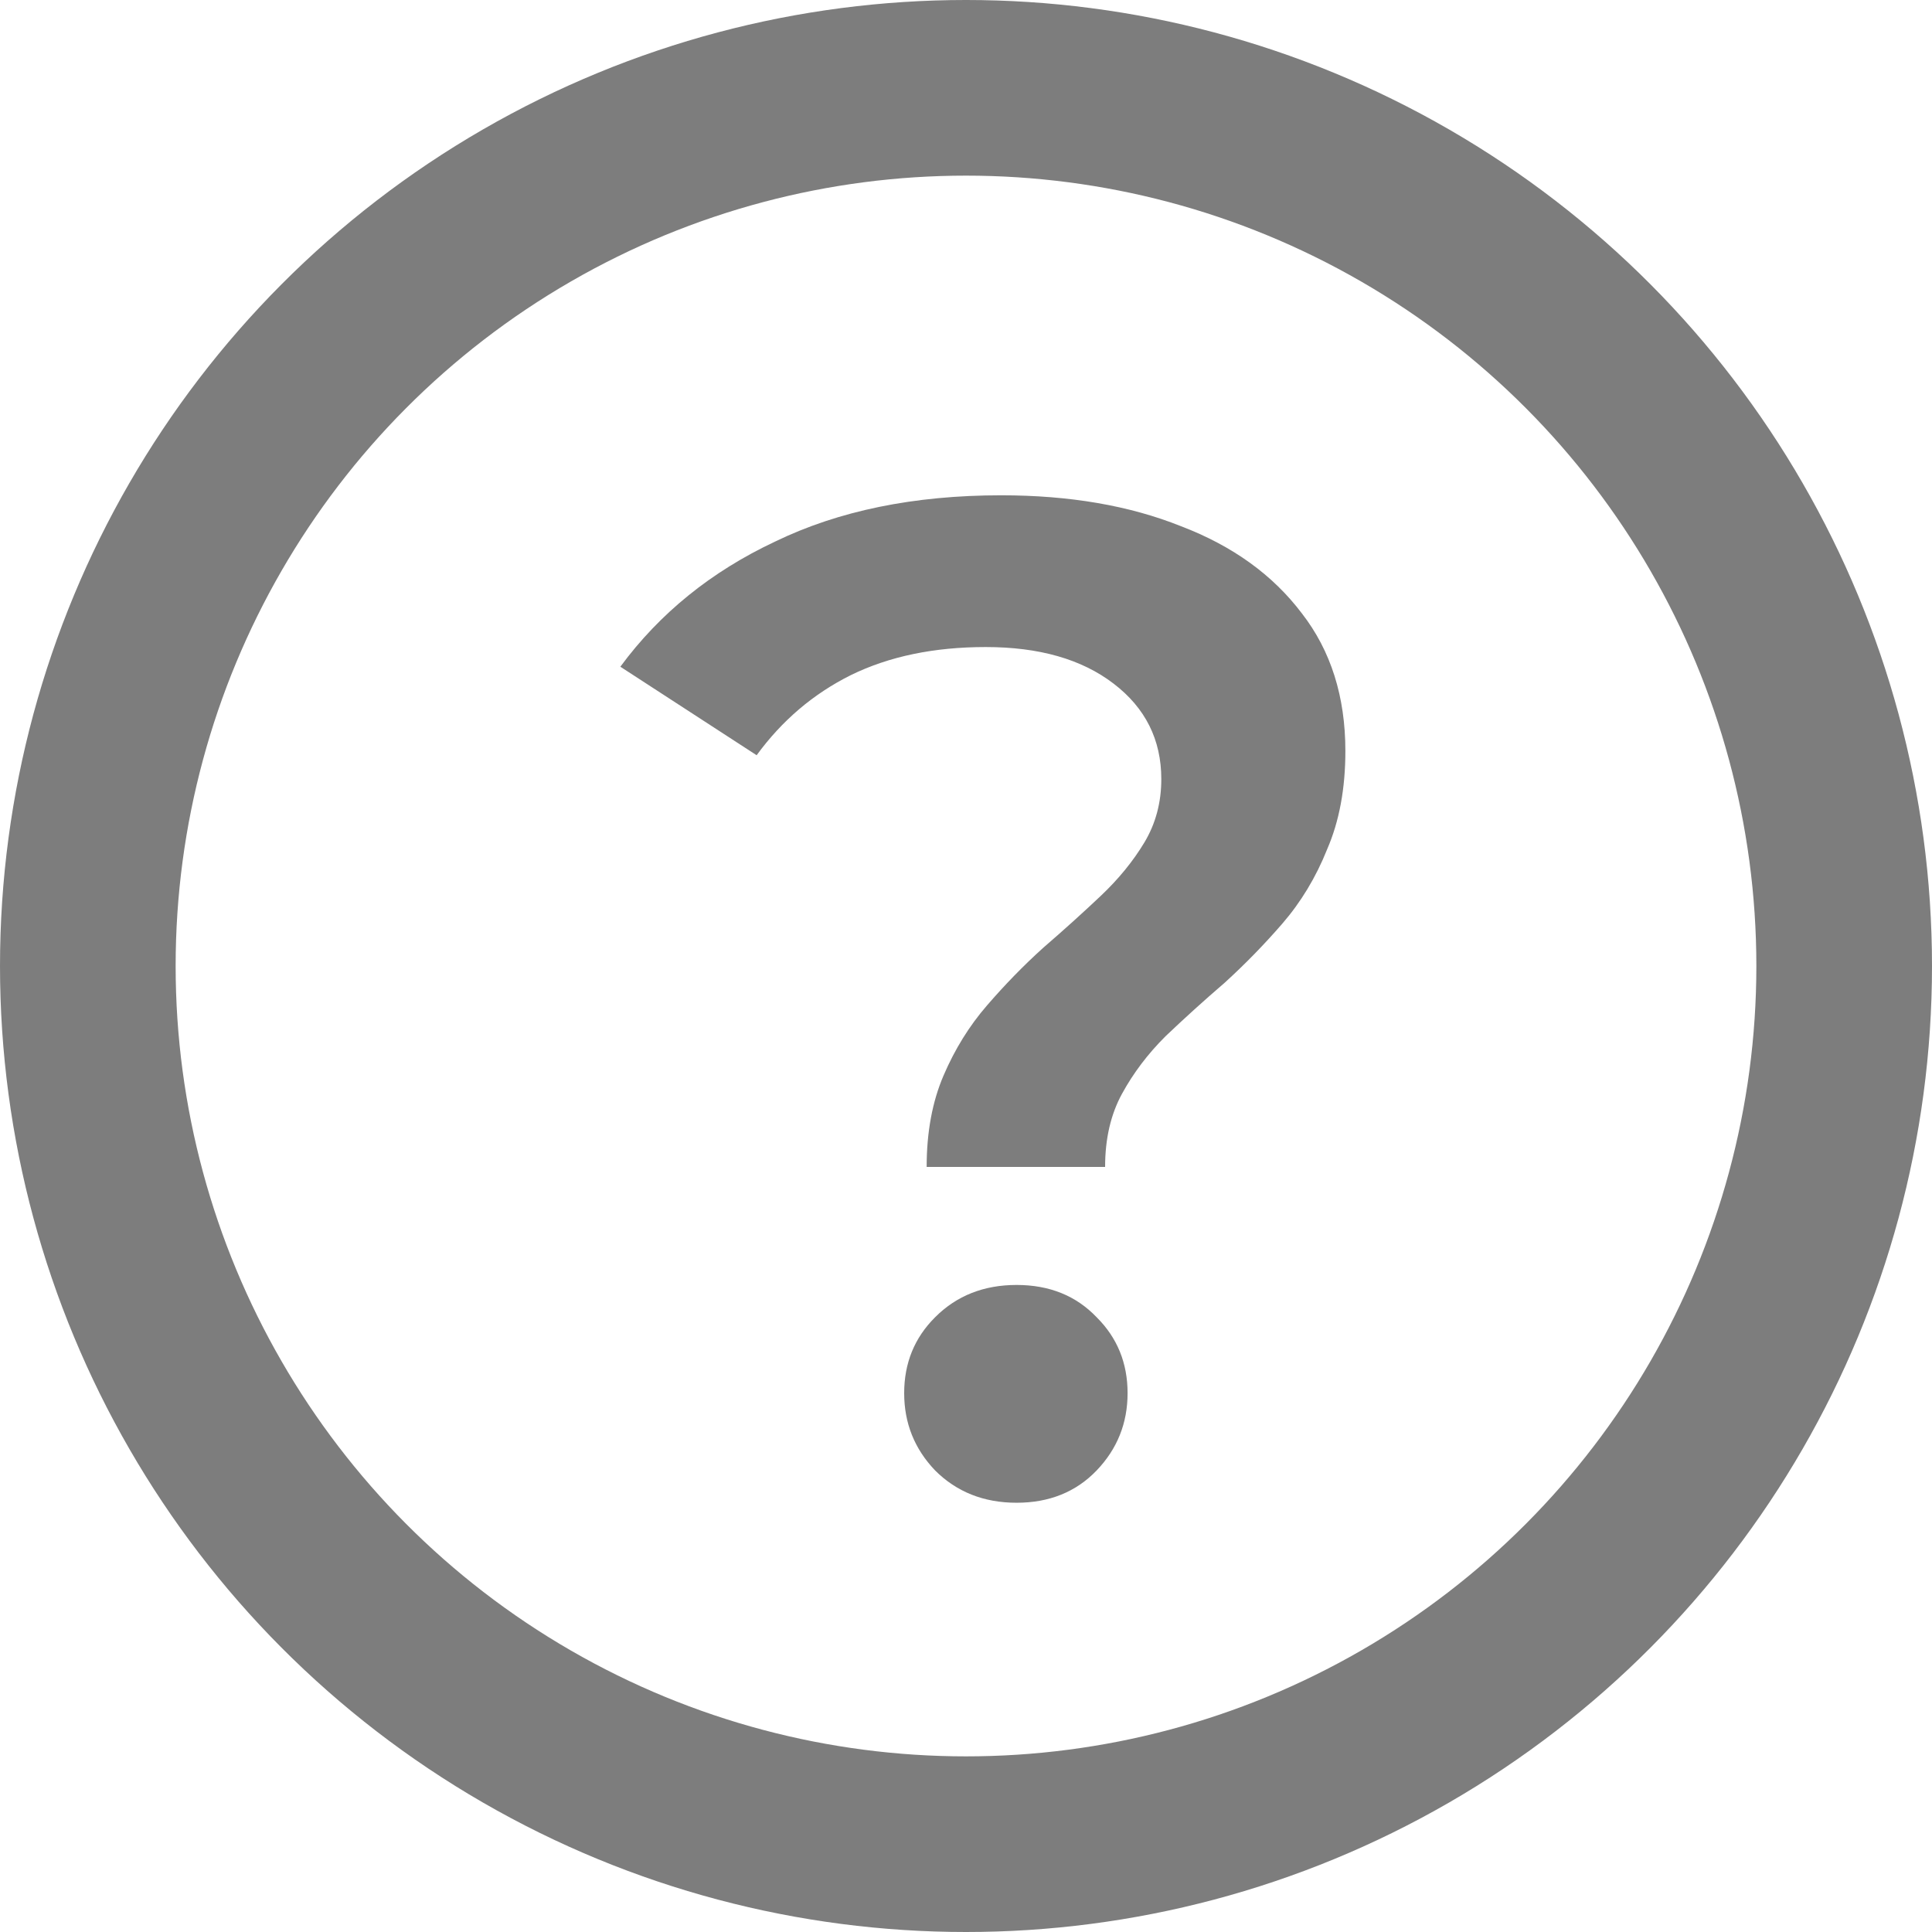 <svg width="22" height="22" viewBox="0 0 22 22" fill="none" xmlns="http://www.w3.org/2000/svg">
<path d="M10.552 13.288C10.552 12.893 10.616 12.546 10.744 12.248C10.872 11.949 11.037 11.682 11.24 11.448C11.443 11.213 11.656 10.994 11.88 10.792C12.115 10.589 12.333 10.392 12.536 10.2C12.739 10.008 12.904 9.805 13.032 9.592C13.16 9.378 13.224 9.138 13.224 8.872C13.224 8.424 13.043 8.061 12.68 7.784C12.317 7.506 11.832 7.368 11.224 7.368C10.637 7.368 10.125 7.474 9.688 7.688C9.261 7.901 8.904 8.205 8.616 8.6L7.064 7.592C7.512 6.984 8.099 6.509 8.824 6.168C9.549 5.816 10.408 5.64 11.4 5.64C12.179 5.64 12.861 5.757 13.448 5.992C14.035 6.216 14.493 6.546 14.824 6.984C15.155 7.41 15.32 7.933 15.32 8.552C15.32 8.978 15.251 9.352 15.112 9.672C14.984 9.992 14.813 10.274 14.6 10.52C14.397 10.754 14.179 10.978 13.944 11.192C13.709 11.394 13.485 11.597 13.272 11.8C13.069 12.002 12.904 12.221 12.776 12.456C12.648 12.69 12.584 12.968 12.584 13.288H10.552ZM11.576 17.112C11.203 17.112 10.893 16.989 10.648 16.744C10.413 16.498 10.296 16.205 10.296 15.864C10.296 15.522 10.413 15.234 10.648 15C10.893 14.754 11.203 14.632 11.576 14.632C11.949 14.632 12.253 14.754 12.488 15C12.723 15.234 12.84 15.522 12.84 15.864C12.84 16.205 12.723 16.498 12.488 16.744C12.253 16.989 11.949 17.112 11.576 17.112Z" fill="#7D7D7D"/>
<circle cx="11" cy="11" r="10" stroke="#7D7D7D" stroke-width="2"/>
</svg>